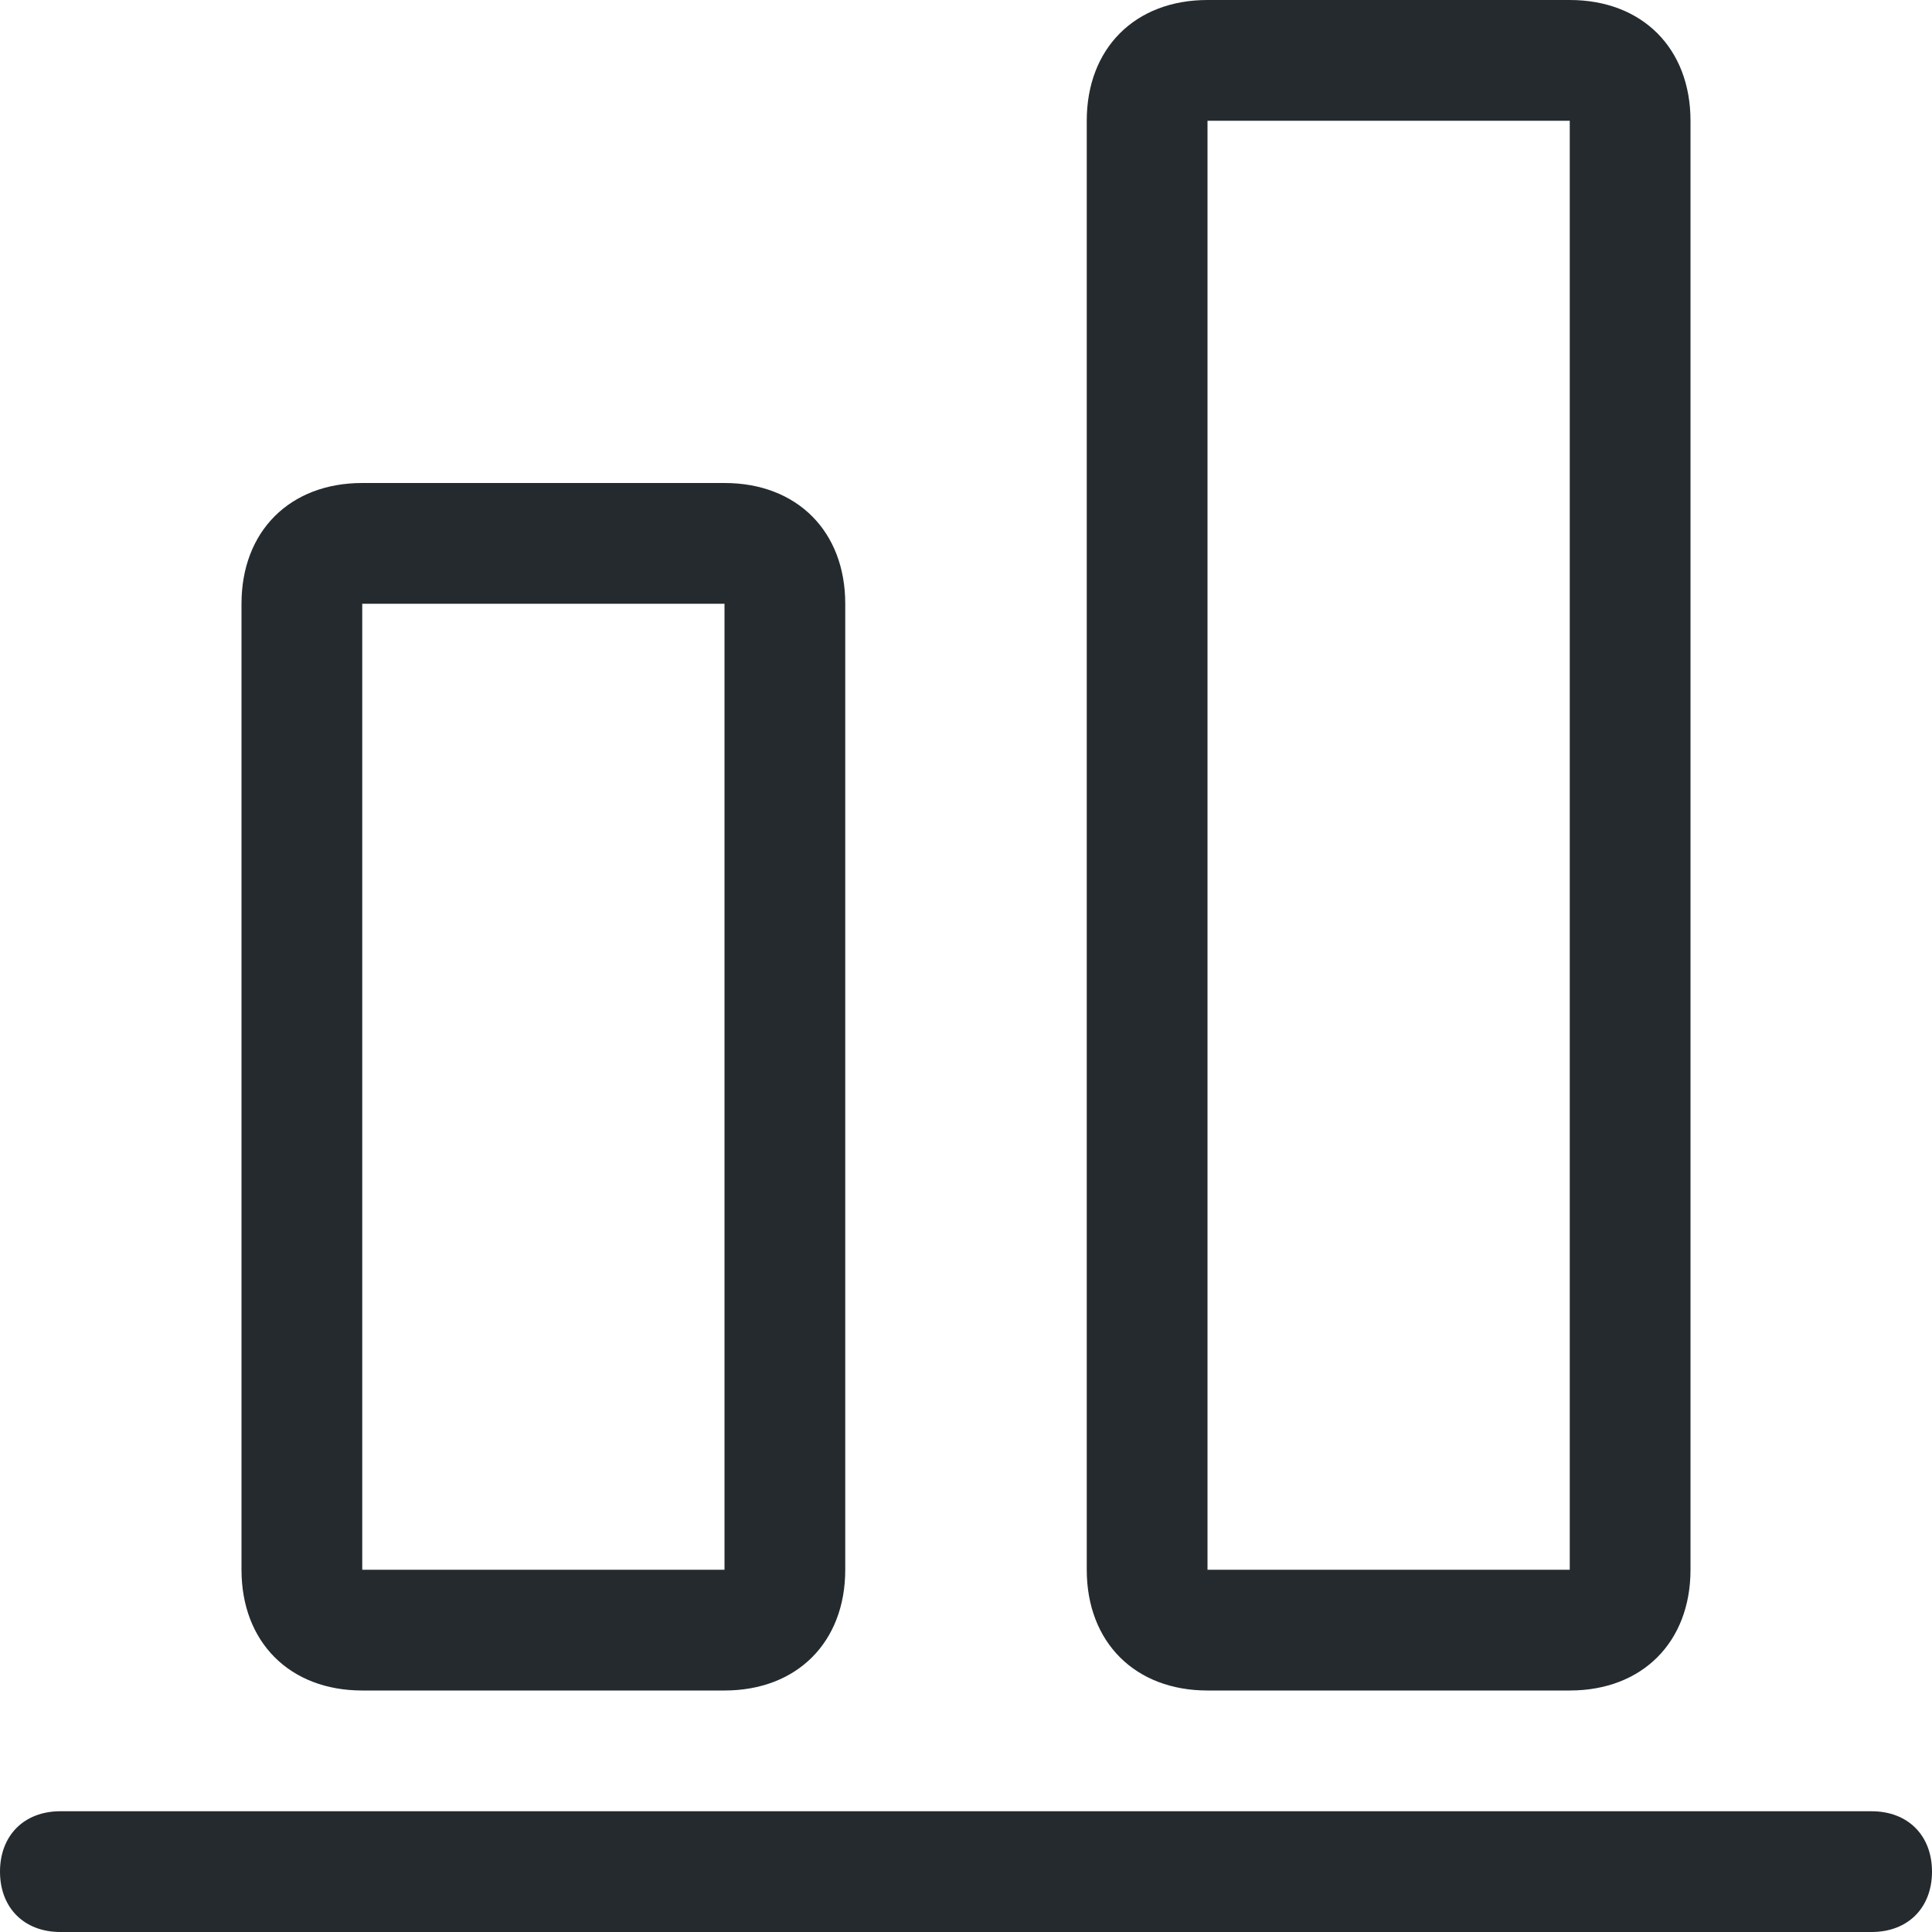 <?xml version="1.0" standalone="no"?><!DOCTYPE svg PUBLIC "-//W3C//DTD SVG 1.1//EN" "http://www.w3.org/Graphics/SVG/1.1/DTD/svg11.dtd"><svg t="1721888180998" class="icon" viewBox="0 0 1024 1024" version="1.1" xmlns="http://www.w3.org/2000/svg" p-id="18461" xmlns:xlink="http://www.w3.org/1999/xlink" width="32" height="32"><path d="M0 992c0-19.2 12.8-32 32-32h960c19.2 0 32 12.8 32 32s-12.8 32-32 32H32c-19.2 0-32-12.8-32-32zM192 832h192V320H192v512z m-64 0V320c0-38.4 25.6-64 64-64h192c38.4 0 64 25.6 64 64v512c0 38.4-25.6 64-64 64H192c-38.4 0-64-25.6-64-64z m512 0h192V64h-192v768z m-64 0V64c0-38.4 25.6-64 64-64h192c38.4 0 64 25.6 64 64v768c0 38.4-25.6 64-64 64h-192c-38.4 0-64-25.6-64-64z" fill="#242A2E" p-id="18462"></path></svg>